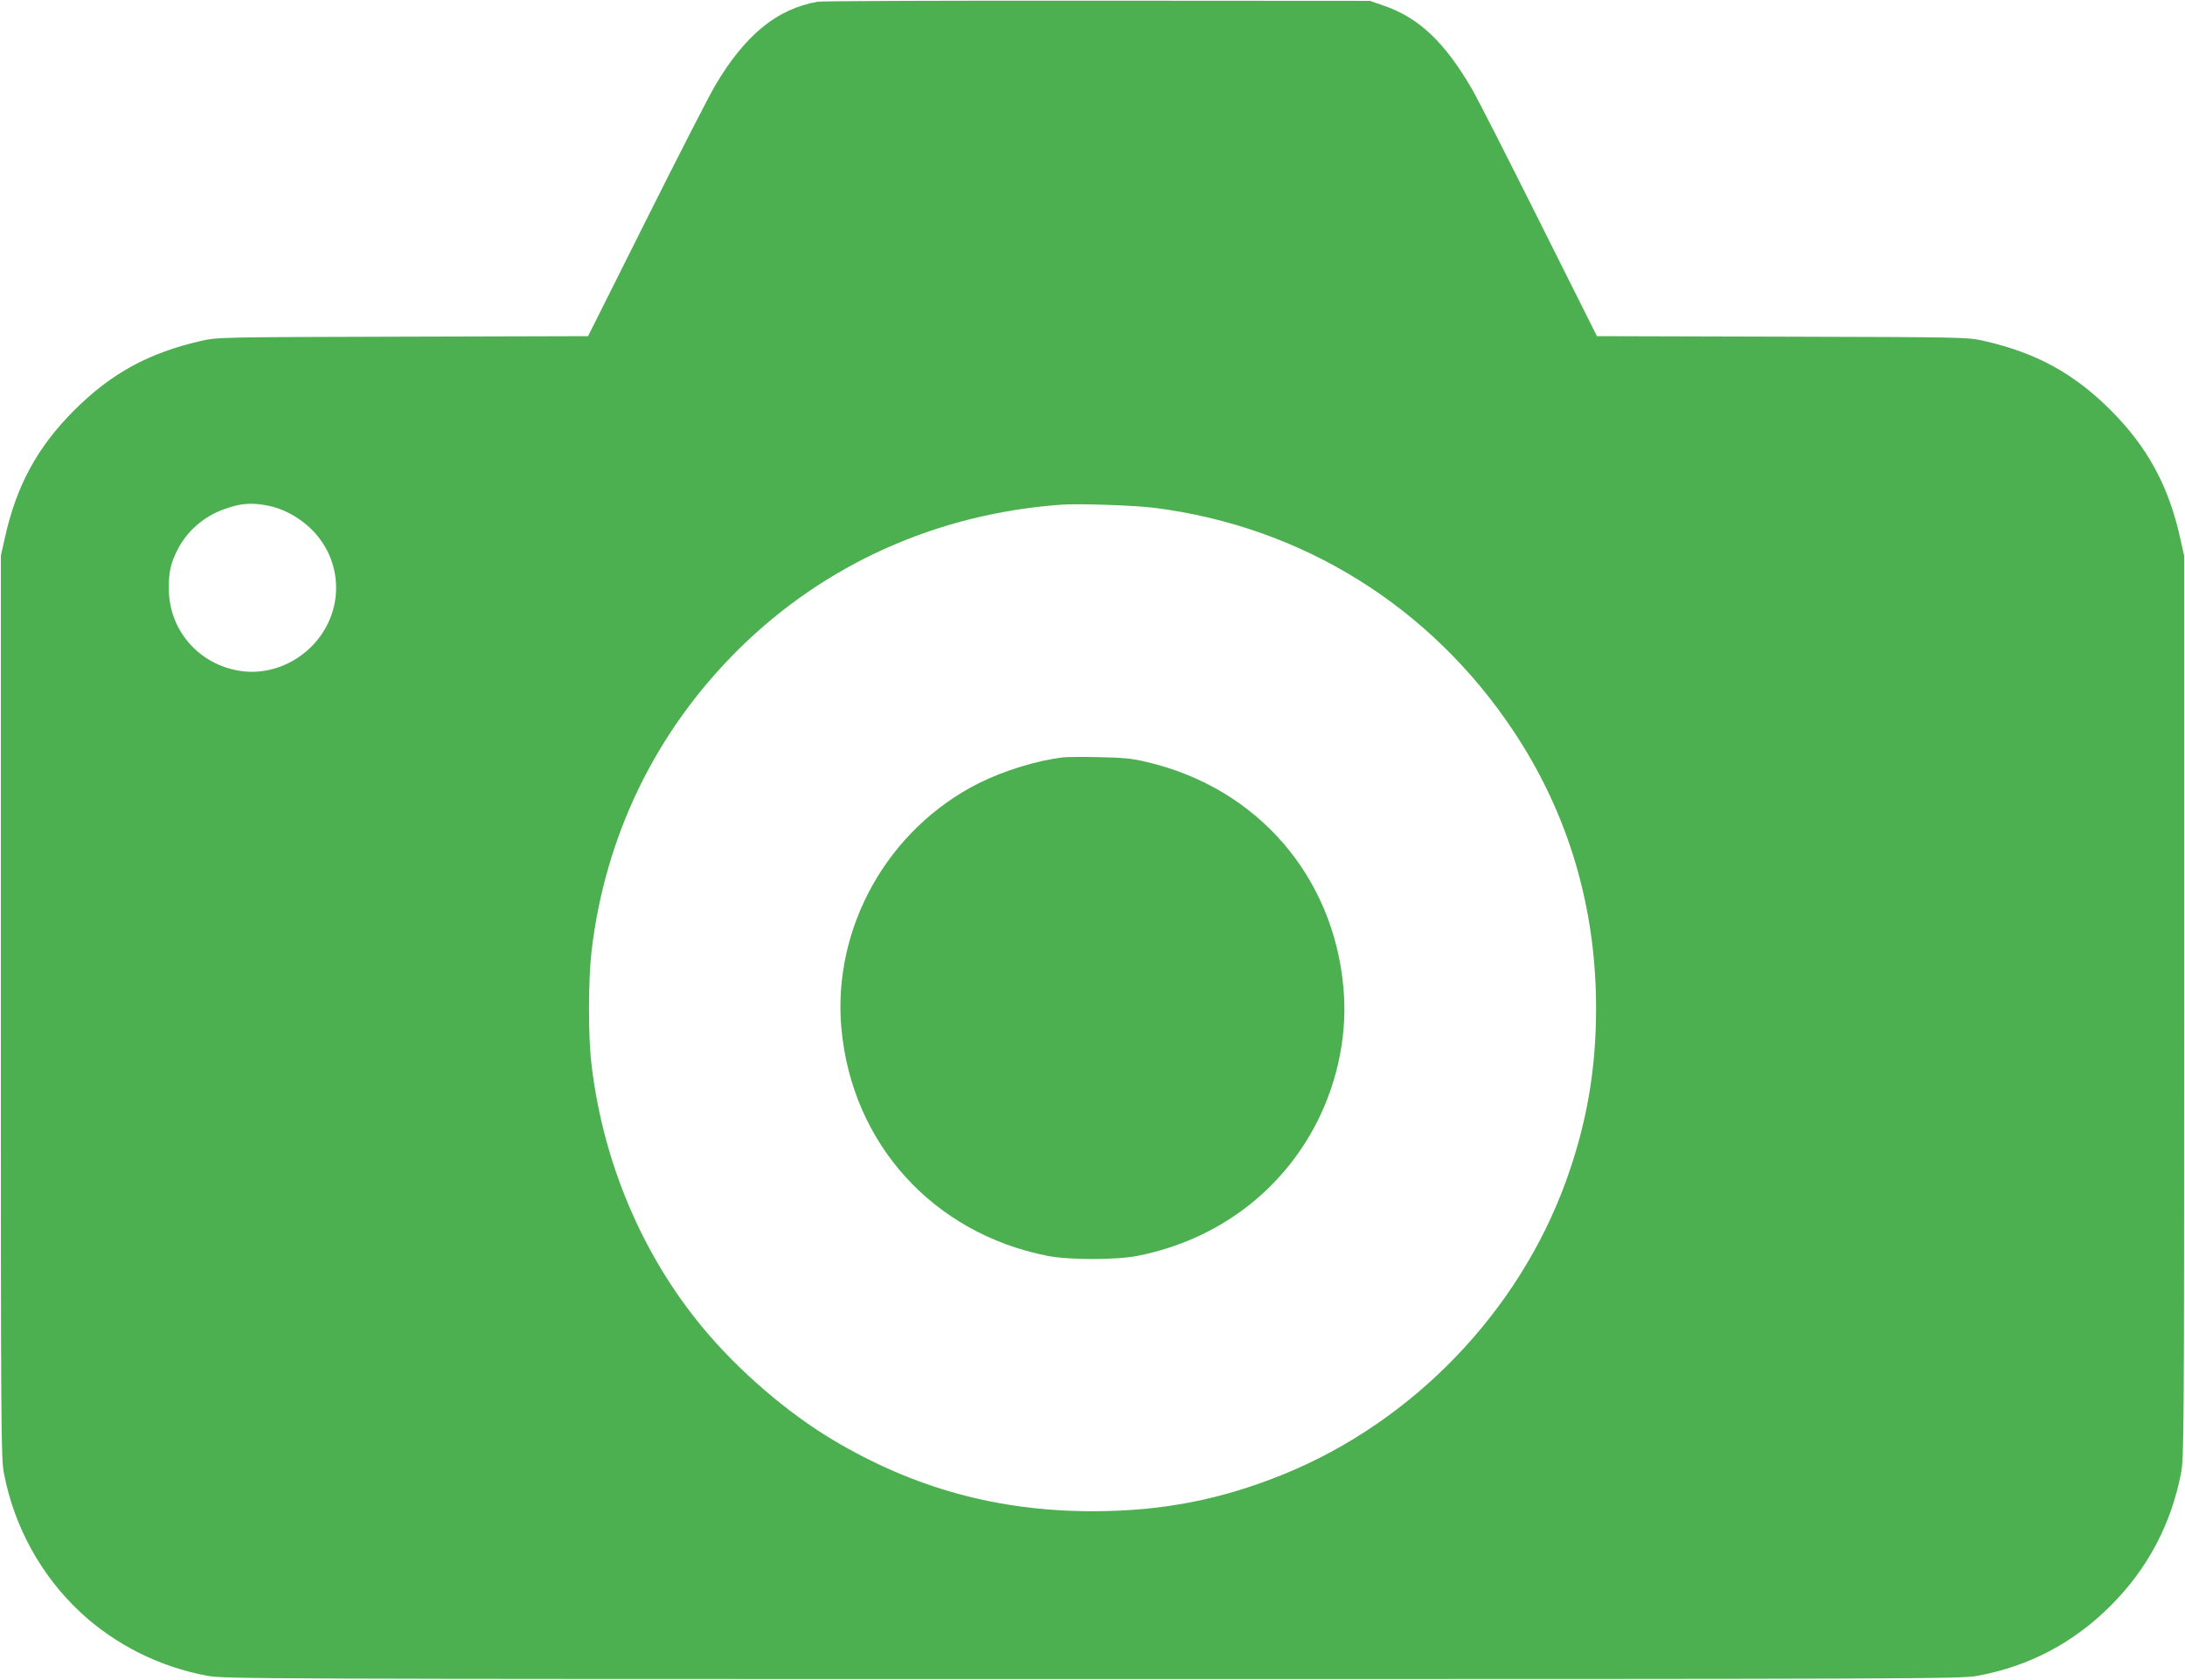 <?xml version="1.0" standalone="no"?>
<!DOCTYPE svg PUBLIC "-//W3C//DTD SVG 20010904//EN"
 "http://www.w3.org/TR/2001/REC-SVG-20010904/DTD/svg10.dtd">
<svg version="1.0" xmlns="http://www.w3.org/2000/svg"
 width="1280pt" height="984pt" viewBox="0 0 1280 984"
 preserveAspectRatio="xMidYMid meet">
<g transform="translate(0,984) scale(0.1,-0.1)"
fill="#4caf50" stroke="none">
<path d="M4790 9830 c-238 -42 -424 -193 -600 -490 -37 -63 -220 -420 -406
-792 l-339 -677 -1085 -3 c-1079 -3 -1085 -3 -1183 -25 -306 -70 -526 -190
-743 -407 -216 -216 -339 -443 -406 -749 l-23 -102 0 -2640 c0 -2505 1 -2645
18 -2735 60 -313 218 -600 449 -815 205 -190 463 -319 743 -371 97 -18 260
-19 5185 -19 4925 0 5088 1 5185 19 303 56 562 193 780 411 216 216 354 477
412 777 17 88 18 235 18 2733 l0 2640 -23 102 c-67 305 -191 533 -406 749
-217 217 -437 337 -743 407 -98 22 -104 22 -1183 25 l-1085 3 -339 677 c-186
372 -363 720 -394 772 -160 275 -312 418 -519 488 l-78 27 -1595 1 c-877 1
-1615 -2 -1640 -6z m-3224 -2951 c87 -16 176 -63 248 -129 203 -190 207 -500
10 -698 -111 -111 -269 -165 -416 -142 -244 37 -419 239 -419 483 -1 95 11
148 51 227 56 110 156 197 275 238 95 34 155 39 251 21z m5199 -14 c865 -110
1617 -579 2101 -1307 321 -482 484 -1030 484 -1623 0 -362 -55 -678 -176
-1013 -278 -767 -895 -1408 -1653 -1717 -369 -150 -714 -217 -1121 -217 -553
0 -1044 134 -1518 416 -268 159 -558 409 -765 659 -355 427 -585 971 -652
1543 -20 168 -19 491 0 659 79 677 374 1286 855 1765 506 504 1169 802 1900
854 106 7 426 -4 545 -19z"/>
<path d="M6230 5404 c-158 -19 -348 -78 -495 -151 -535 -269 -859 -847 -806
-1436 61 -675 536 -1200 1206 -1333 125 -25 405 -25 530 0 467 93 847 378
1055 793 121 243 174 517 150 778 -59 656 -507 1170 -1150 1321 -85 21 -138
26 -280 29 -96 2 -191 1 -210 -1z"/>
</g>
</svg>
